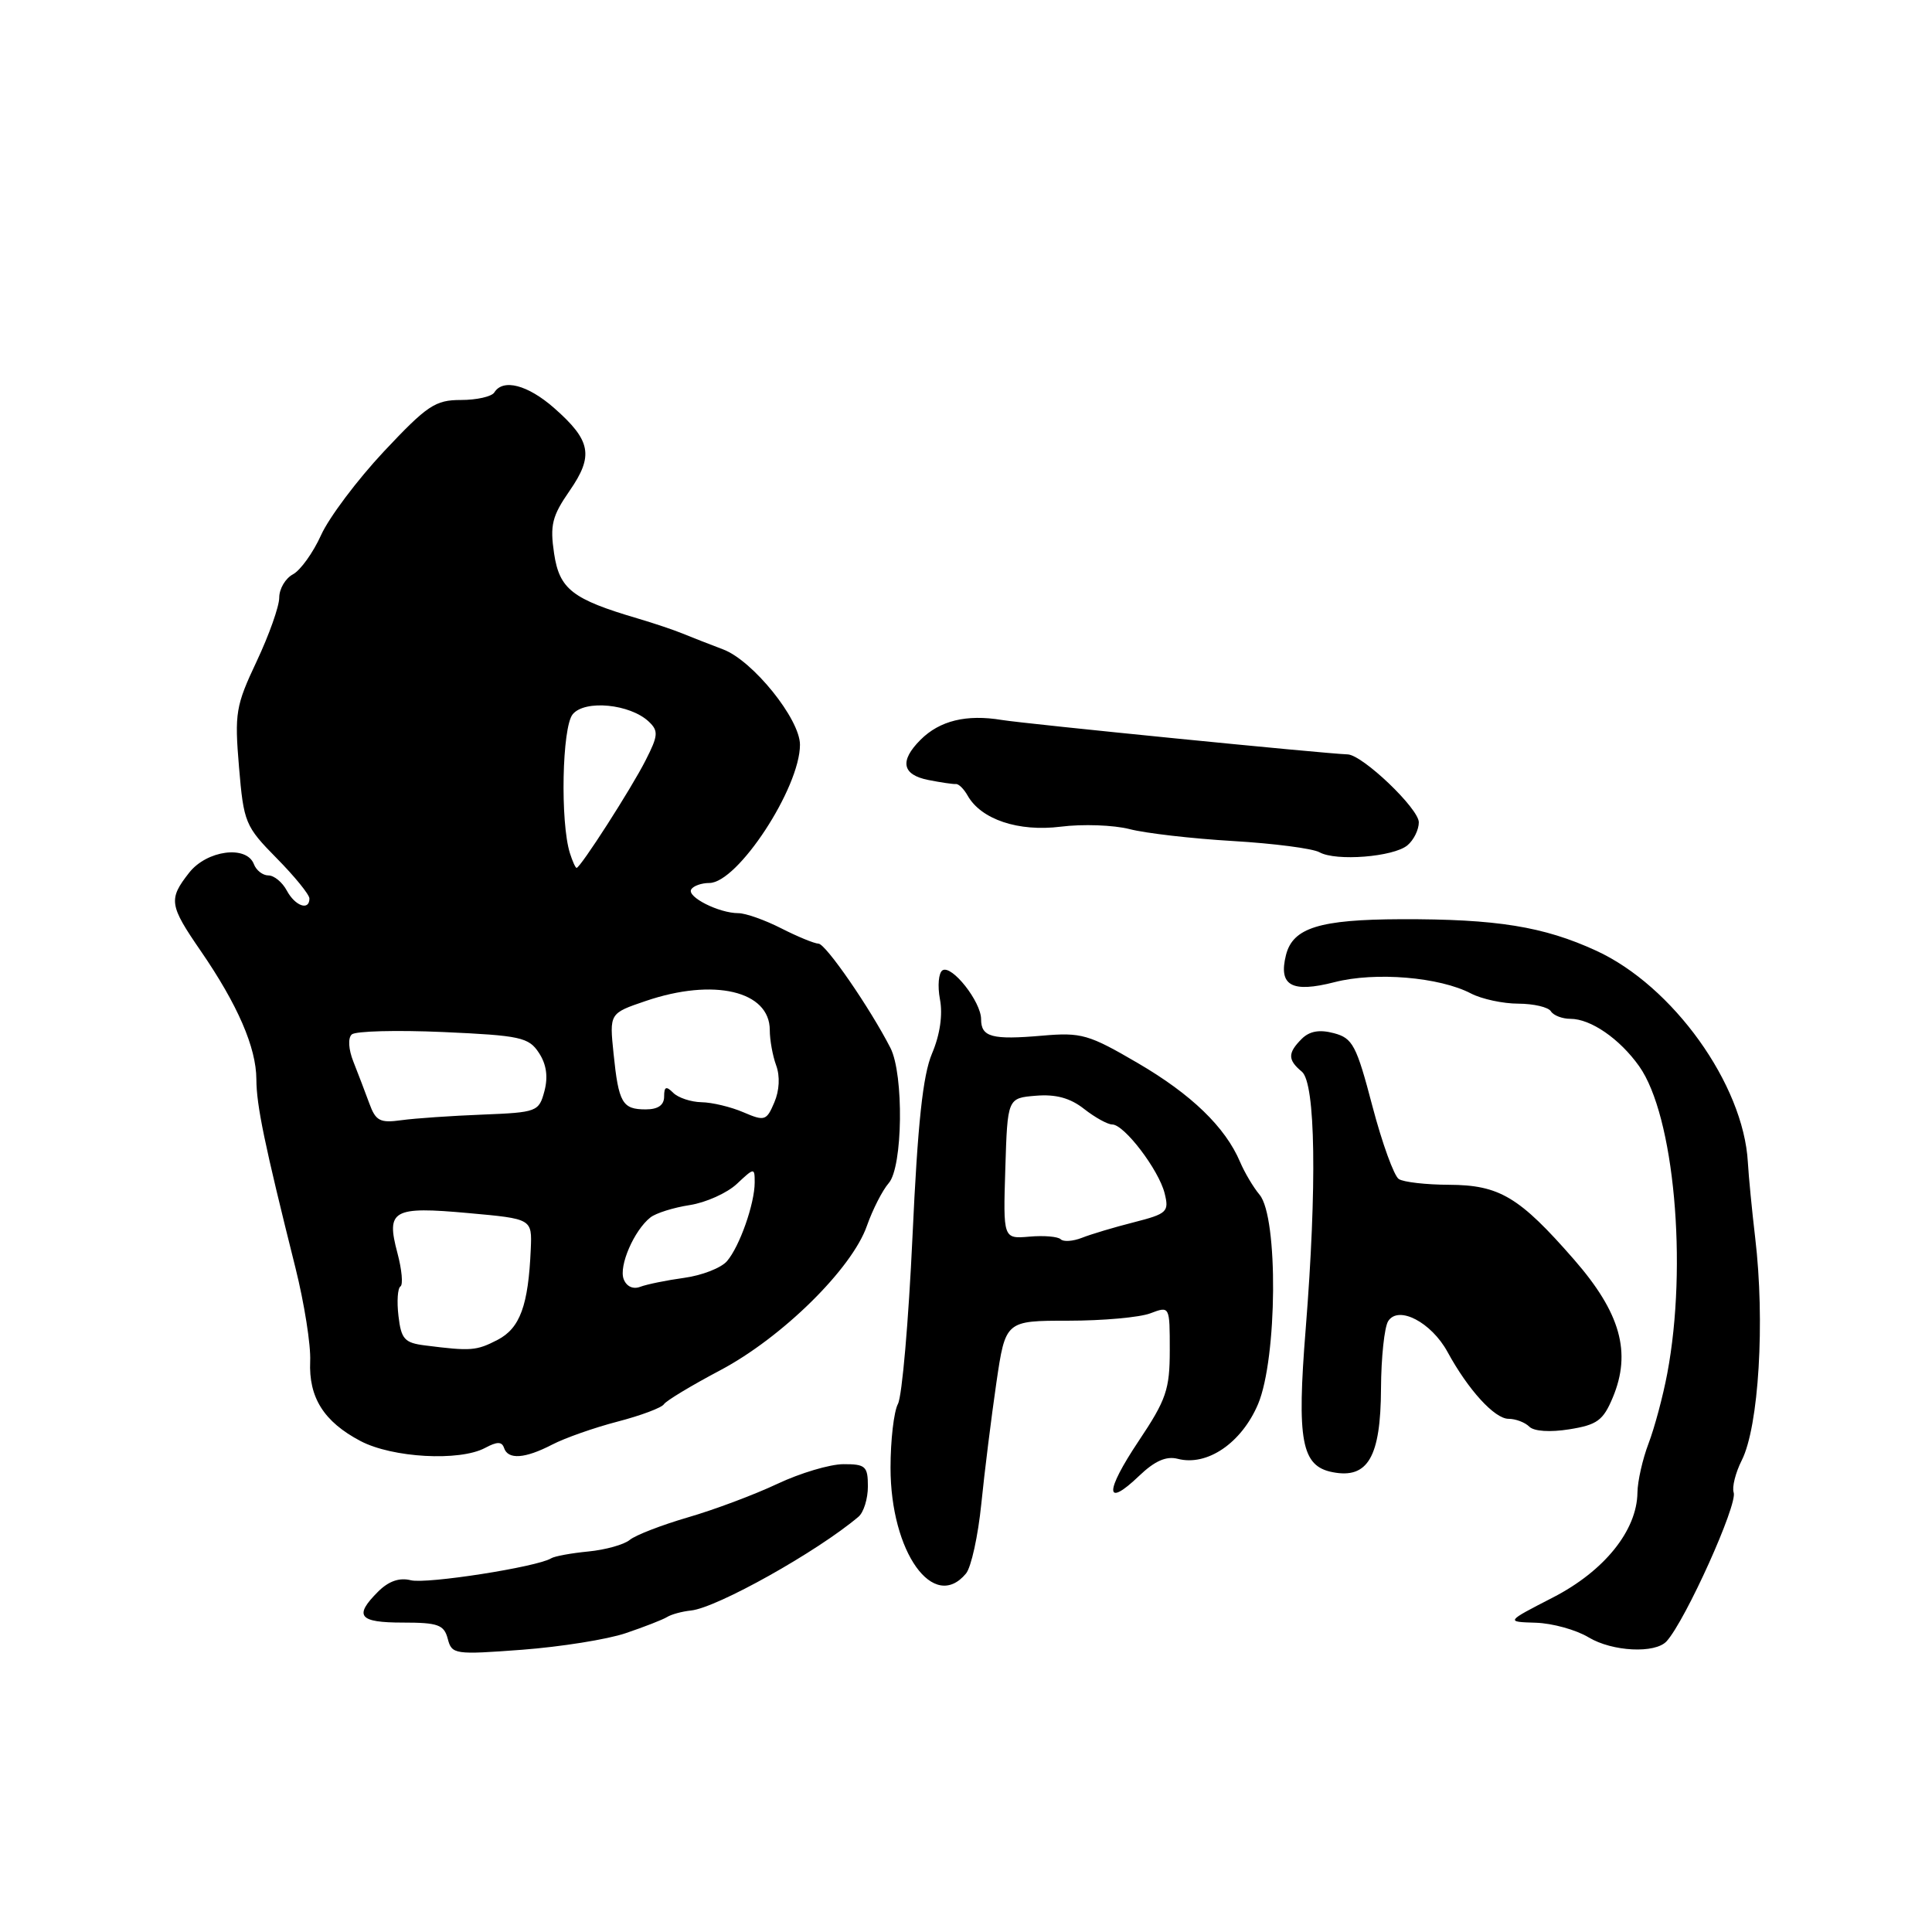 <?xml version="1.0" encoding="UTF-8" standalone="no"?>
<!DOCTYPE svg PUBLIC "-//W3C//DTD SVG 1.1//EN" "http://www.w3.org/Graphics/SVG/1.1/DTD/svg11.dtd" >
<svg xmlns="http://www.w3.org/2000/svg" xmlns:xlink="http://www.w3.org/1999/xlink" version="1.1" viewBox="0 0 256 256">
 <g >
 <path fill="currentColor"
d=" M 82.92 216.40 C 85.35 215.58 87.81 214.62 88.38 214.27 C 88.95 213.91 90.39 213.52 91.57 213.40 C 95.02 213.03 108.28 205.61 113.75 200.98 C 114.44 200.40 115.00 198.59 115.00 196.96 C 115.00 194.29 114.69 194.00 111.75 194.01 C 109.96 194.02 106.03 195.19 103.00 196.62 C 99.97 198.05 94.64 200.05 91.15 201.06 C 87.66 202.08 84.19 203.42 83.44 204.05 C 82.69 204.67 80.22 205.36 77.96 205.58 C 75.70 205.80 73.48 206.20 73.02 206.49 C 71.17 207.63 56.53 209.92 54.43 209.39 C 52.92 209.01 51.49 209.51 50.09 210.91 C 46.86 214.14 47.55 215.00 53.38 215.00 C 58.05 215.00 58.84 215.29 59.33 217.15 C 59.87 219.22 60.23 219.27 69.19 218.60 C 74.31 218.21 80.49 217.23 82.92 216.40 Z  M 220.84 217.47 C 223.35 214.69 230.28 199.32 229.72 197.76 C 229.48 197.07 229.96 195.15 230.79 193.50 C 233.05 189.04 233.89 175.09 232.57 164.00 C 232.15 160.43 231.71 155.93 231.60 154.00 C 231.02 143.68 221.67 130.64 211.50 125.97 C 204.54 122.77 198.31 121.76 185.61 121.80 C 174.84 121.84 171.31 122.94 170.40 126.54 C 169.38 130.61 171.14 131.60 176.84 130.14 C 182.24 128.75 190.75 129.46 194.93 131.65 C 196.34 132.38 199.16 132.99 201.19 132.99 C 203.22 133.00 205.16 133.45 205.50 134.00 C 205.84 134.55 207.01 135.00 208.09 135.00 C 210.78 135.00 214.61 137.64 217.19 141.27 C 221.83 147.79 223.64 167.59 220.92 182.00 C 220.35 185.03 219.23 189.20 218.44 191.27 C 217.65 193.34 216.99 196.27 216.97 197.77 C 216.91 202.80 212.58 208.17 205.78 211.67 C 199.50 214.90 199.50 214.90 203.50 215.02 C 205.70 215.09 208.85 215.96 210.50 216.96 C 213.64 218.85 219.33 219.14 220.84 217.47 Z  M 128.00 208.50 C 128.69 207.67 129.60 203.51 130.03 199.25 C 130.46 194.99 131.36 187.79 132.02 183.25 C 133.23 175.00 133.23 175.00 141.55 175.00 C 146.13 175.00 151.02 174.56 152.43 174.02 C 155.00 173.05 155.00 173.05 155.00 178.91 C 155.00 184.11 154.54 185.47 150.88 190.94 C 146.35 197.72 146.39 199.92 150.95 195.55 C 153.01 193.58 154.53 192.91 156.05 193.30 C 159.95 194.32 164.51 191.21 166.70 186.05 C 169.25 179.99 169.39 161.28 166.90 158.31 C 166.07 157.32 164.91 155.36 164.32 153.97 C 162.36 149.35 157.87 145.01 150.76 140.86 C 144.26 137.06 143.29 136.78 138.11 137.23 C 131.44 137.81 130.00 137.42 130.00 135.05 C 130.00 132.73 126.12 127.81 124.89 128.57 C 124.37 128.89 124.21 130.62 124.55 132.42 C 124.94 134.47 124.55 137.12 123.50 139.59 C 122.28 142.47 121.60 148.84 120.91 163.84 C 120.39 175.03 119.53 185.02 118.98 186.03 C 118.44 187.04 118.00 190.85 118.00 194.48 C 118.00 205.66 123.71 213.67 128.00 208.50 Z  M 182.99 184.00 C 183.01 179.88 183.44 175.85 183.94 175.06 C 185.29 172.93 189.65 175.20 191.80 179.13 C 194.53 184.15 198.04 188.00 199.89 188.00 C 200.83 188.00 202.07 188.47 202.64 189.04 C 203.26 189.66 205.39 189.80 207.95 189.39 C 211.63 188.80 212.43 188.22 213.70 185.18 C 216.20 179.20 214.73 173.96 208.57 166.90 C 201.32 158.59 198.69 157.02 192.00 156.99 C 188.97 156.98 185.98 156.64 185.35 156.23 C 184.72 155.83 183.14 151.48 181.85 146.57 C 179.73 138.49 179.24 137.56 176.74 136.90 C 174.83 136.39 173.52 136.63 172.49 137.65 C 170.61 139.53 170.62 140.44 172.50 142.00 C 174.32 143.51 174.52 157.17 173.01 176.10 C 171.82 190.92 172.45 194.27 176.57 195.07 C 181.25 195.99 182.95 193.06 182.99 184.00 Z  M 64.27 191.86 C 65.87 191.00 66.50 191.00 66.79 191.86 C 67.31 193.44 69.55 193.29 73.16 191.42 C 74.85 190.54 78.75 189.17 81.83 188.37 C 84.91 187.57 87.68 186.53 87.97 186.07 C 88.26 185.61 91.63 183.58 95.45 181.56 C 103.64 177.22 112.89 168.11 114.87 162.43 C 115.63 160.27 116.93 157.72 117.76 156.77 C 119.63 154.64 119.78 142.38 117.99 138.86 C 115.29 133.59 109.43 125.08 108.46 125.04 C 107.89 125.02 105.66 124.10 103.50 123.00 C 101.34 121.90 98.79 121.00 97.84 121.00 C 95.27 121.00 90.98 118.84 91.59 117.85 C 91.88 117.38 92.96 117.00 93.99 117.00 C 97.74 117.00 106.00 104.40 106.00 98.68 C 106.00 95.28 99.75 87.53 95.82 86.05 C 93.99 85.36 91.60 84.42 90.50 83.97 C 89.40 83.51 86.70 82.60 84.50 81.95 C 75.84 79.40 74.13 78.08 73.42 73.34 C 72.86 69.58 73.15 68.39 75.47 65.04 C 78.70 60.38 78.32 58.37 73.42 54.06 C 69.92 50.99 66.65 50.14 65.50 52.00 C 65.16 52.55 63.17 53.00 61.08 53.00 C 57.67 53.00 56.61 53.71 50.86 59.83 C 47.34 63.59 43.60 68.57 42.55 70.89 C 41.50 73.22 39.82 75.56 38.82 76.10 C 37.82 76.63 37.00 78.02 37.00 79.19 C 37.00 80.35 35.65 84.15 34.01 87.63 C 31.23 93.52 31.07 94.49 31.67 101.64 C 32.29 109.00 32.49 109.49 36.66 113.72 C 39.05 116.14 41.00 118.54 41.00 119.06 C 41.00 120.73 39.10 120.06 38.00 118.00 C 37.41 116.90 36.32 116.00 35.57 116.00 C 34.82 116.00 33.95 115.33 33.64 114.50 C 32.66 111.96 27.41 112.66 25.07 115.63 C 22.30 119.16 22.41 119.92 26.61 126.02 C 31.49 133.12 33.95 138.80 33.97 143.00 C 33.98 146.47 35.04 151.58 39.15 168.00 C 40.32 172.68 41.20 178.24 41.10 180.37 C 40.89 185.18 42.91 188.38 47.76 190.94 C 51.99 193.17 60.89 193.66 64.27 191.86 Z  M 186.49 112.01 C 187.32 111.32 188.00 109.95 188.00 108.96 C 188.00 107.14 180.55 100.03 178.57 99.96 C 175.48 99.86 135.95 95.92 132.75 95.40 C 128.05 94.62 124.51 95.49 121.97 98.03 C 119.17 100.83 119.53 102.66 123.00 103.35 C 124.66 103.68 126.30 103.92 126.66 103.89 C 127.03 103.85 127.72 104.54 128.21 105.41 C 129.99 108.58 134.94 110.24 140.55 109.54 C 143.46 109.17 147.56 109.32 149.67 109.86 C 151.77 110.41 157.94 111.12 163.37 111.44 C 168.79 111.76 173.95 112.43 174.84 112.93 C 177.02 114.15 184.64 113.55 186.49 112.01 Z  M 140.55 164.21 C 140.19 163.85 138.32 163.69 136.41 163.86 C 132.92 164.16 132.92 164.16 133.21 154.83 C 133.50 145.50 133.50 145.50 137.26 145.19 C 139.90 144.97 141.81 145.49 143.65 146.94 C 145.09 148.07 146.77 149.00 147.38 149.00 C 148.97 149.00 153.55 155.02 154.32 158.12 C 154.93 160.57 154.66 160.83 150.24 161.96 C 147.63 162.62 144.53 163.55 143.35 164.02 C 142.17 164.48 140.91 164.57 140.55 164.21 Z  M 56.35 178.28 C 53.60 177.94 53.16 177.45 52.80 174.38 C 52.57 172.46 52.69 170.69 53.06 170.46 C 53.43 170.23 53.25 168.24 52.66 166.03 C 51.14 160.33 52.03 159.83 62.06 160.74 C 70.50 161.50 70.50 161.50 70.33 165.50 C 70.01 172.99 68.91 175.99 65.93 177.54 C 63.12 178.99 62.41 179.05 56.35 178.28 Z  M 82.64 169.49 C 81.97 167.76 84.02 163.02 86.18 161.32 C 86.91 160.74 89.25 160.01 91.39 159.68 C 93.53 159.35 96.35 158.08 97.64 156.87 C 99.95 154.70 100.00 154.70 100.00 156.68 C 100.00 159.49 98.00 165.18 96.32 167.12 C 95.55 168.01 93.01 169.00 90.67 169.32 C 88.33 169.64 85.70 170.18 84.83 170.51 C 83.89 170.87 83.01 170.47 82.64 169.49 Z  M 48.93 146.19 C 48.39 144.71 47.44 142.24 46.83 140.69 C 46.18 139.06 46.08 137.55 46.61 137.07 C 47.10 136.62 52.55 136.48 58.72 136.75 C 68.97 137.21 70.06 137.45 71.41 139.51 C 72.41 141.03 72.64 142.68 72.14 144.58 C 71.41 147.31 71.16 147.40 63.94 147.69 C 59.85 147.85 55.02 148.18 53.20 148.43 C 50.34 148.83 49.78 148.53 48.93 146.19 Z  M 98.50 147.38 C 96.85 146.67 94.35 146.07 92.95 146.05 C 91.55 146.02 89.86 145.46 89.20 144.80 C 88.27 143.87 88.00 143.98 88.00 145.30 C 88.00 146.44 87.19 147.00 85.56 147.00 C 82.46 147.00 81.97 146.15 81.30 139.61 C 80.75 134.27 80.75 134.27 85.55 132.64 C 94.57 129.56 102.00 131.30 102.00 136.49 C 102.00 137.80 102.38 139.91 102.85 141.18 C 103.37 142.60 103.28 144.50 102.60 146.08 C 101.57 148.51 101.32 148.59 98.50 147.38 Z  M 75.52 113.06 C 74.22 108.96 74.47 96.34 75.89 94.64 C 77.50 92.69 83.49 93.28 85.97 95.62 C 87.27 96.85 87.22 97.47 85.54 100.76 C 83.64 104.51 76.90 115.00 76.40 115.00 C 76.25 115.00 75.86 114.13 75.52 113.06 Z "/>
</g>
</svg>